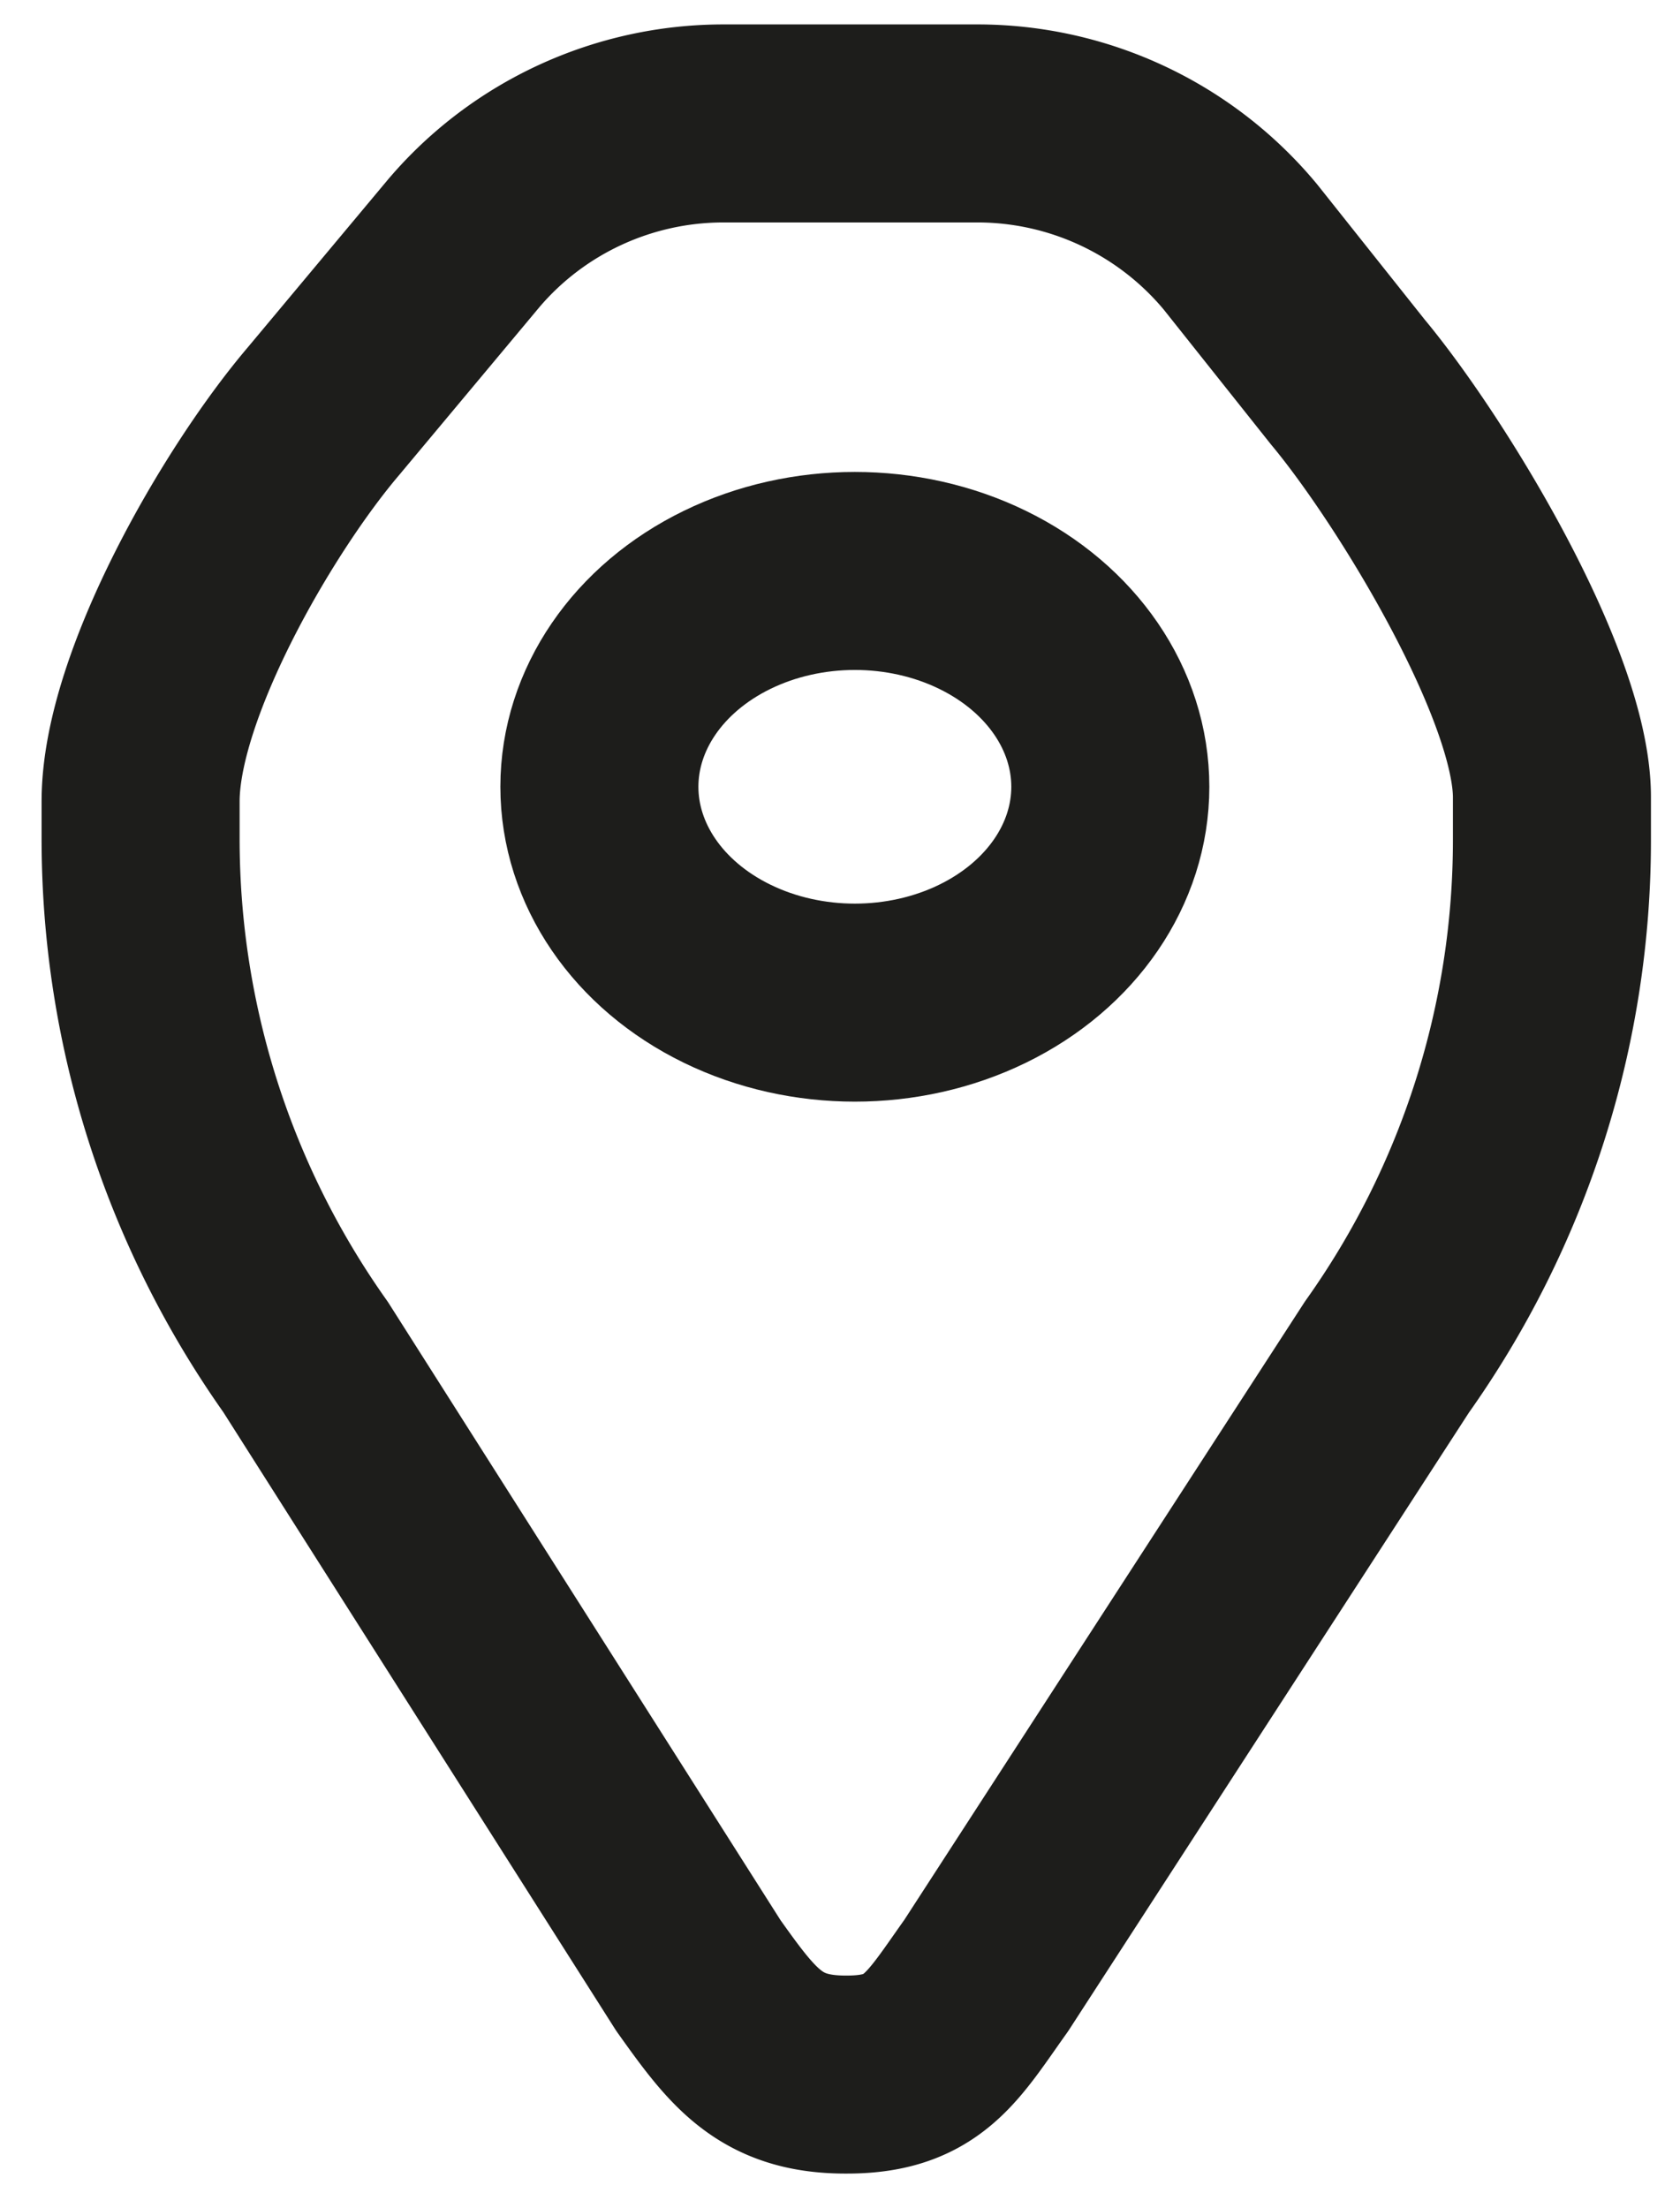 <svg xmlns="http://www.w3.org/2000/svg" viewBox="0 0 25.45 33.45" fill="none" stroke="#1d1d1b" stroke-linejoin="round" stroke-width="3" xmlns:v="https://vecta.io/nano"><path d="M12.83 31.43h0c1.16 0 1.44-.56 2.11-1.5l6.07-9.37a13.52 13.52 0 0 0 2.5-7.85v-.63c0-1.72-1.99-4.97-3.09-6.29l-1.63-2.05a5.18 5.18 0 0 0-3.98-1.87h-3.85c-1.51 0-2.95.66-3.93 1.81L4.9 6.23c-1.14 1.34-2.77 4.15-2.77 5.91v.57c0 2.81.87 5.55 2.5 7.85l5.95 9.37c.67.94 1.08 1.5 2.23 1.5z"/><ellipse cx="12.95" cy="11.92" rx="3.87" ry="3.27"/></svg>